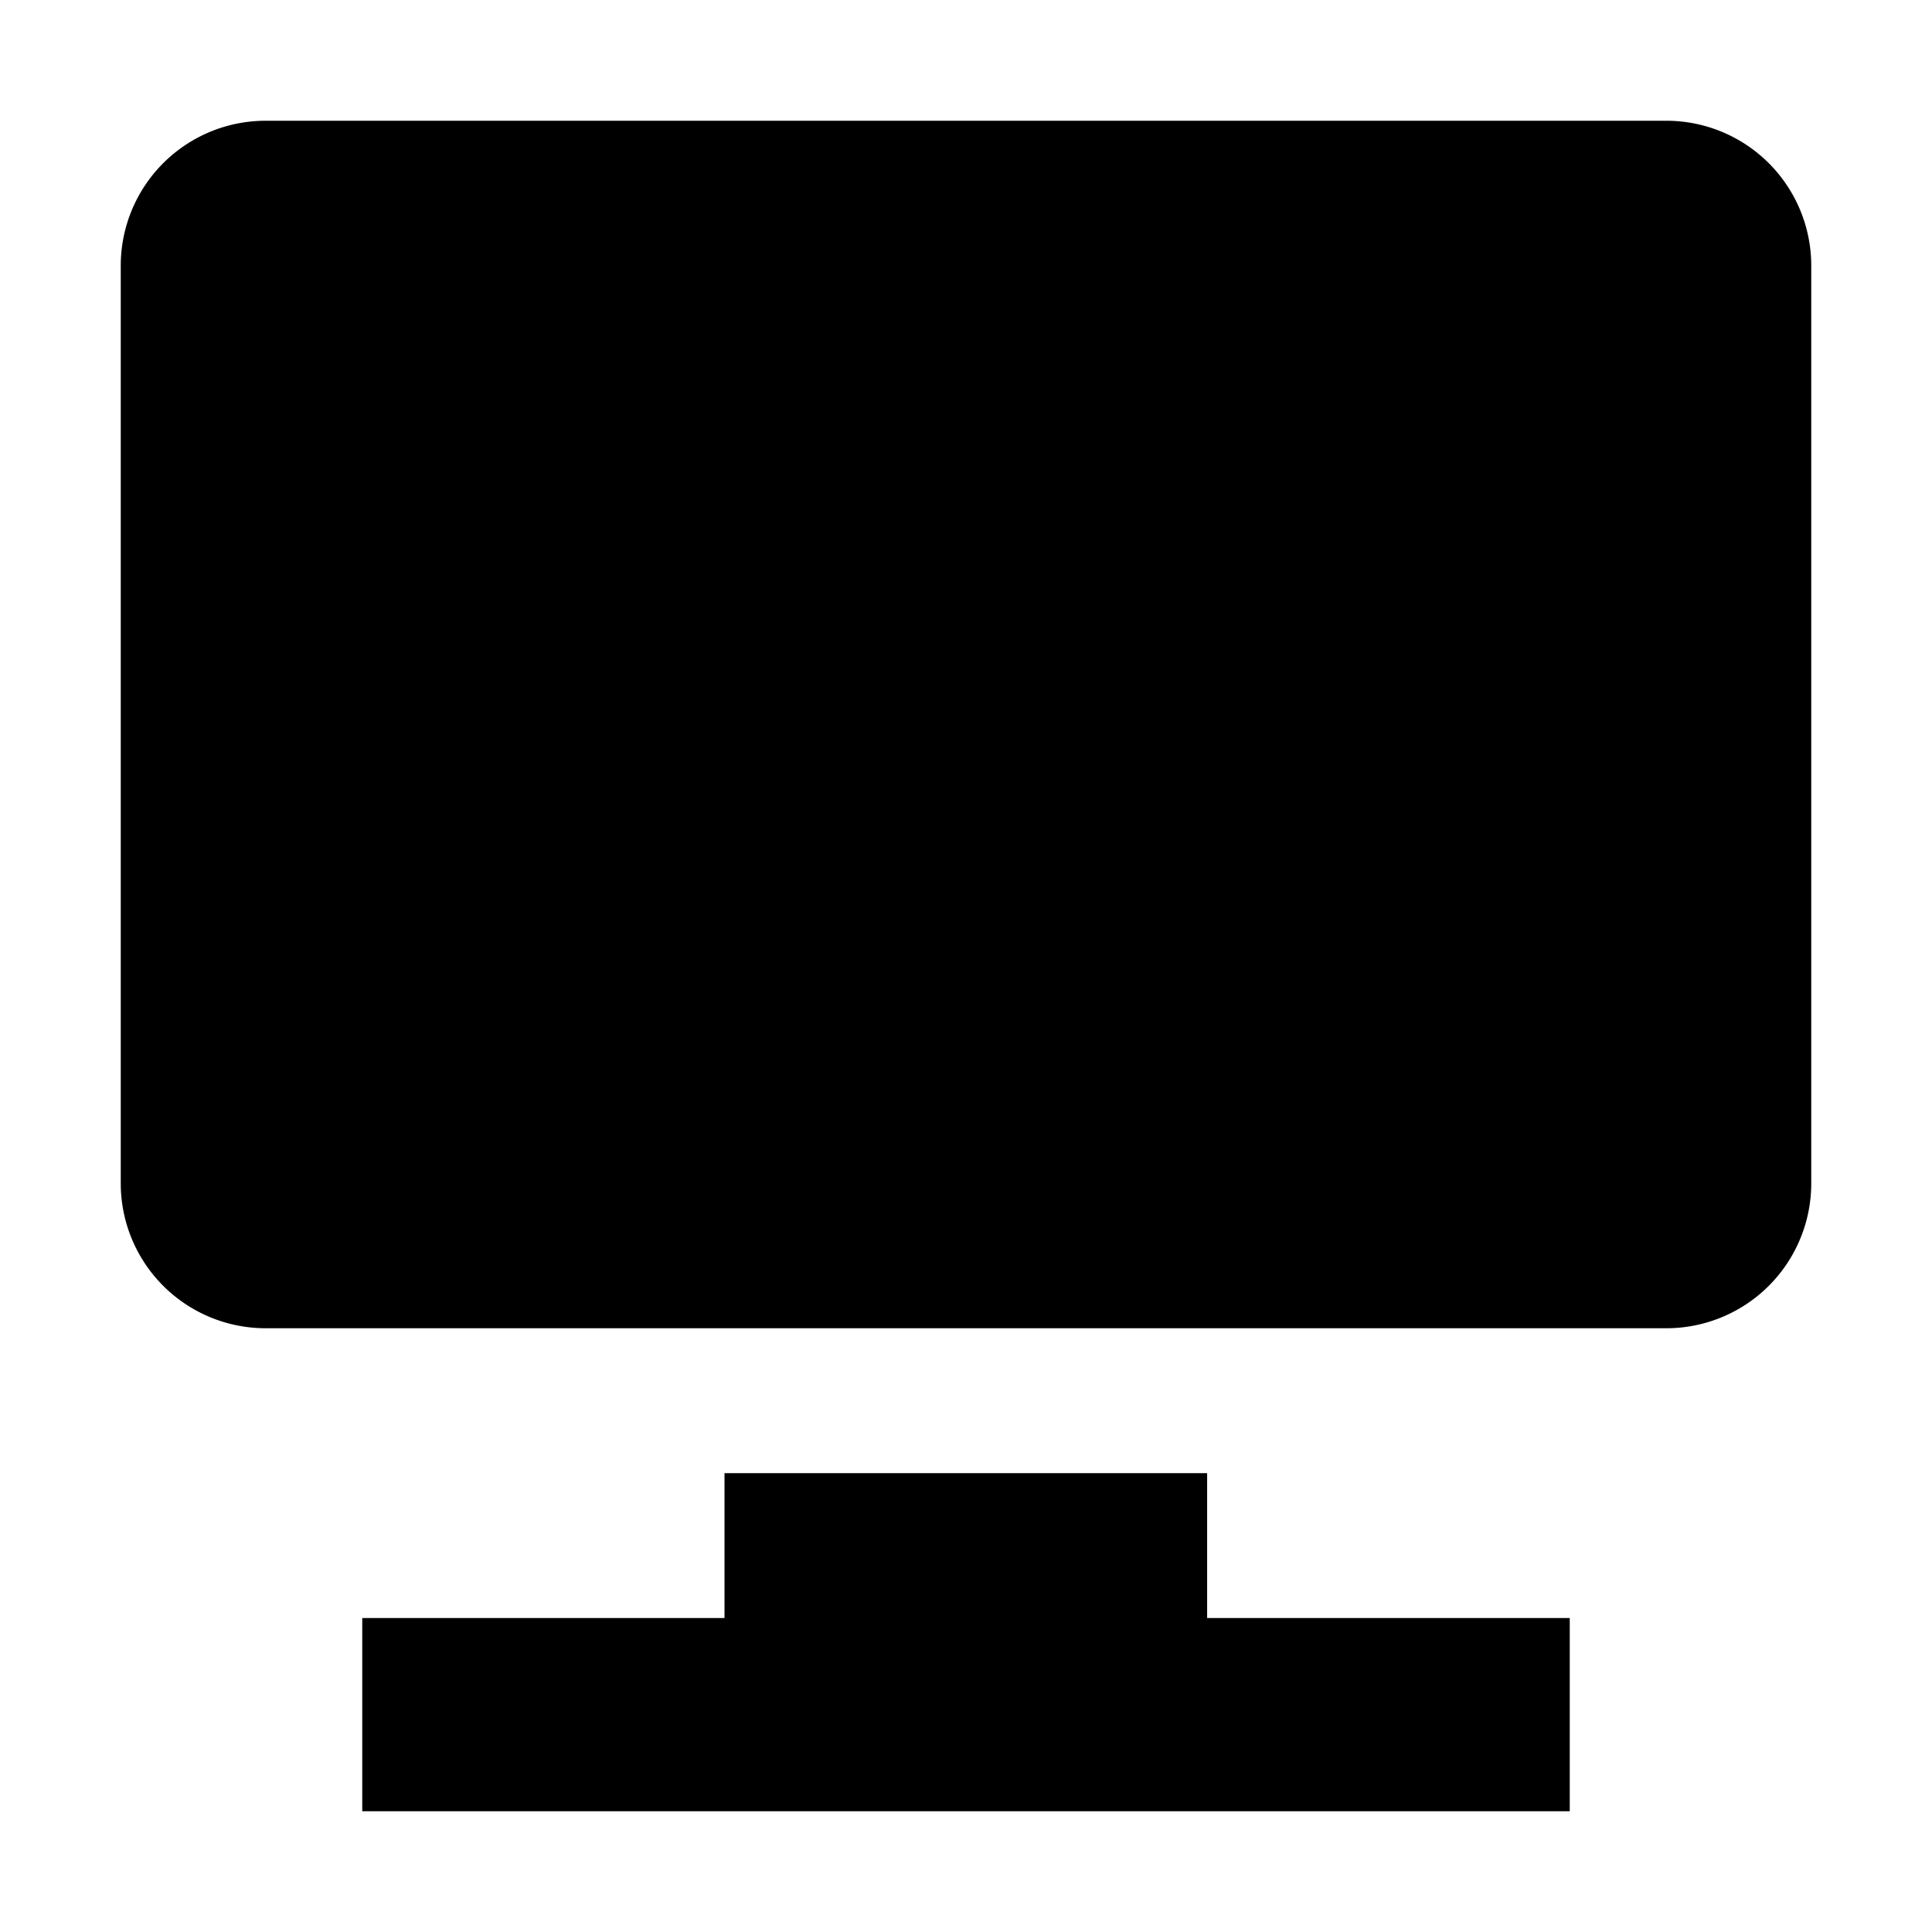 <svg width="16" height="16" viewBox="0 0 16 16"><g><path d="M1 2.2A1.2 1.2 0 0 1 2.2 1h11.6A1.2 1.2 0 0 1 15 2.2v7.6a1.2 1.2 0 0 1-1.2 1.2H2.2A1.2 1.2 0 0 1 1 9.8zM6 12.2v1.2H3V15h10v-1.6H9.997v-1.2z"/></g></svg>